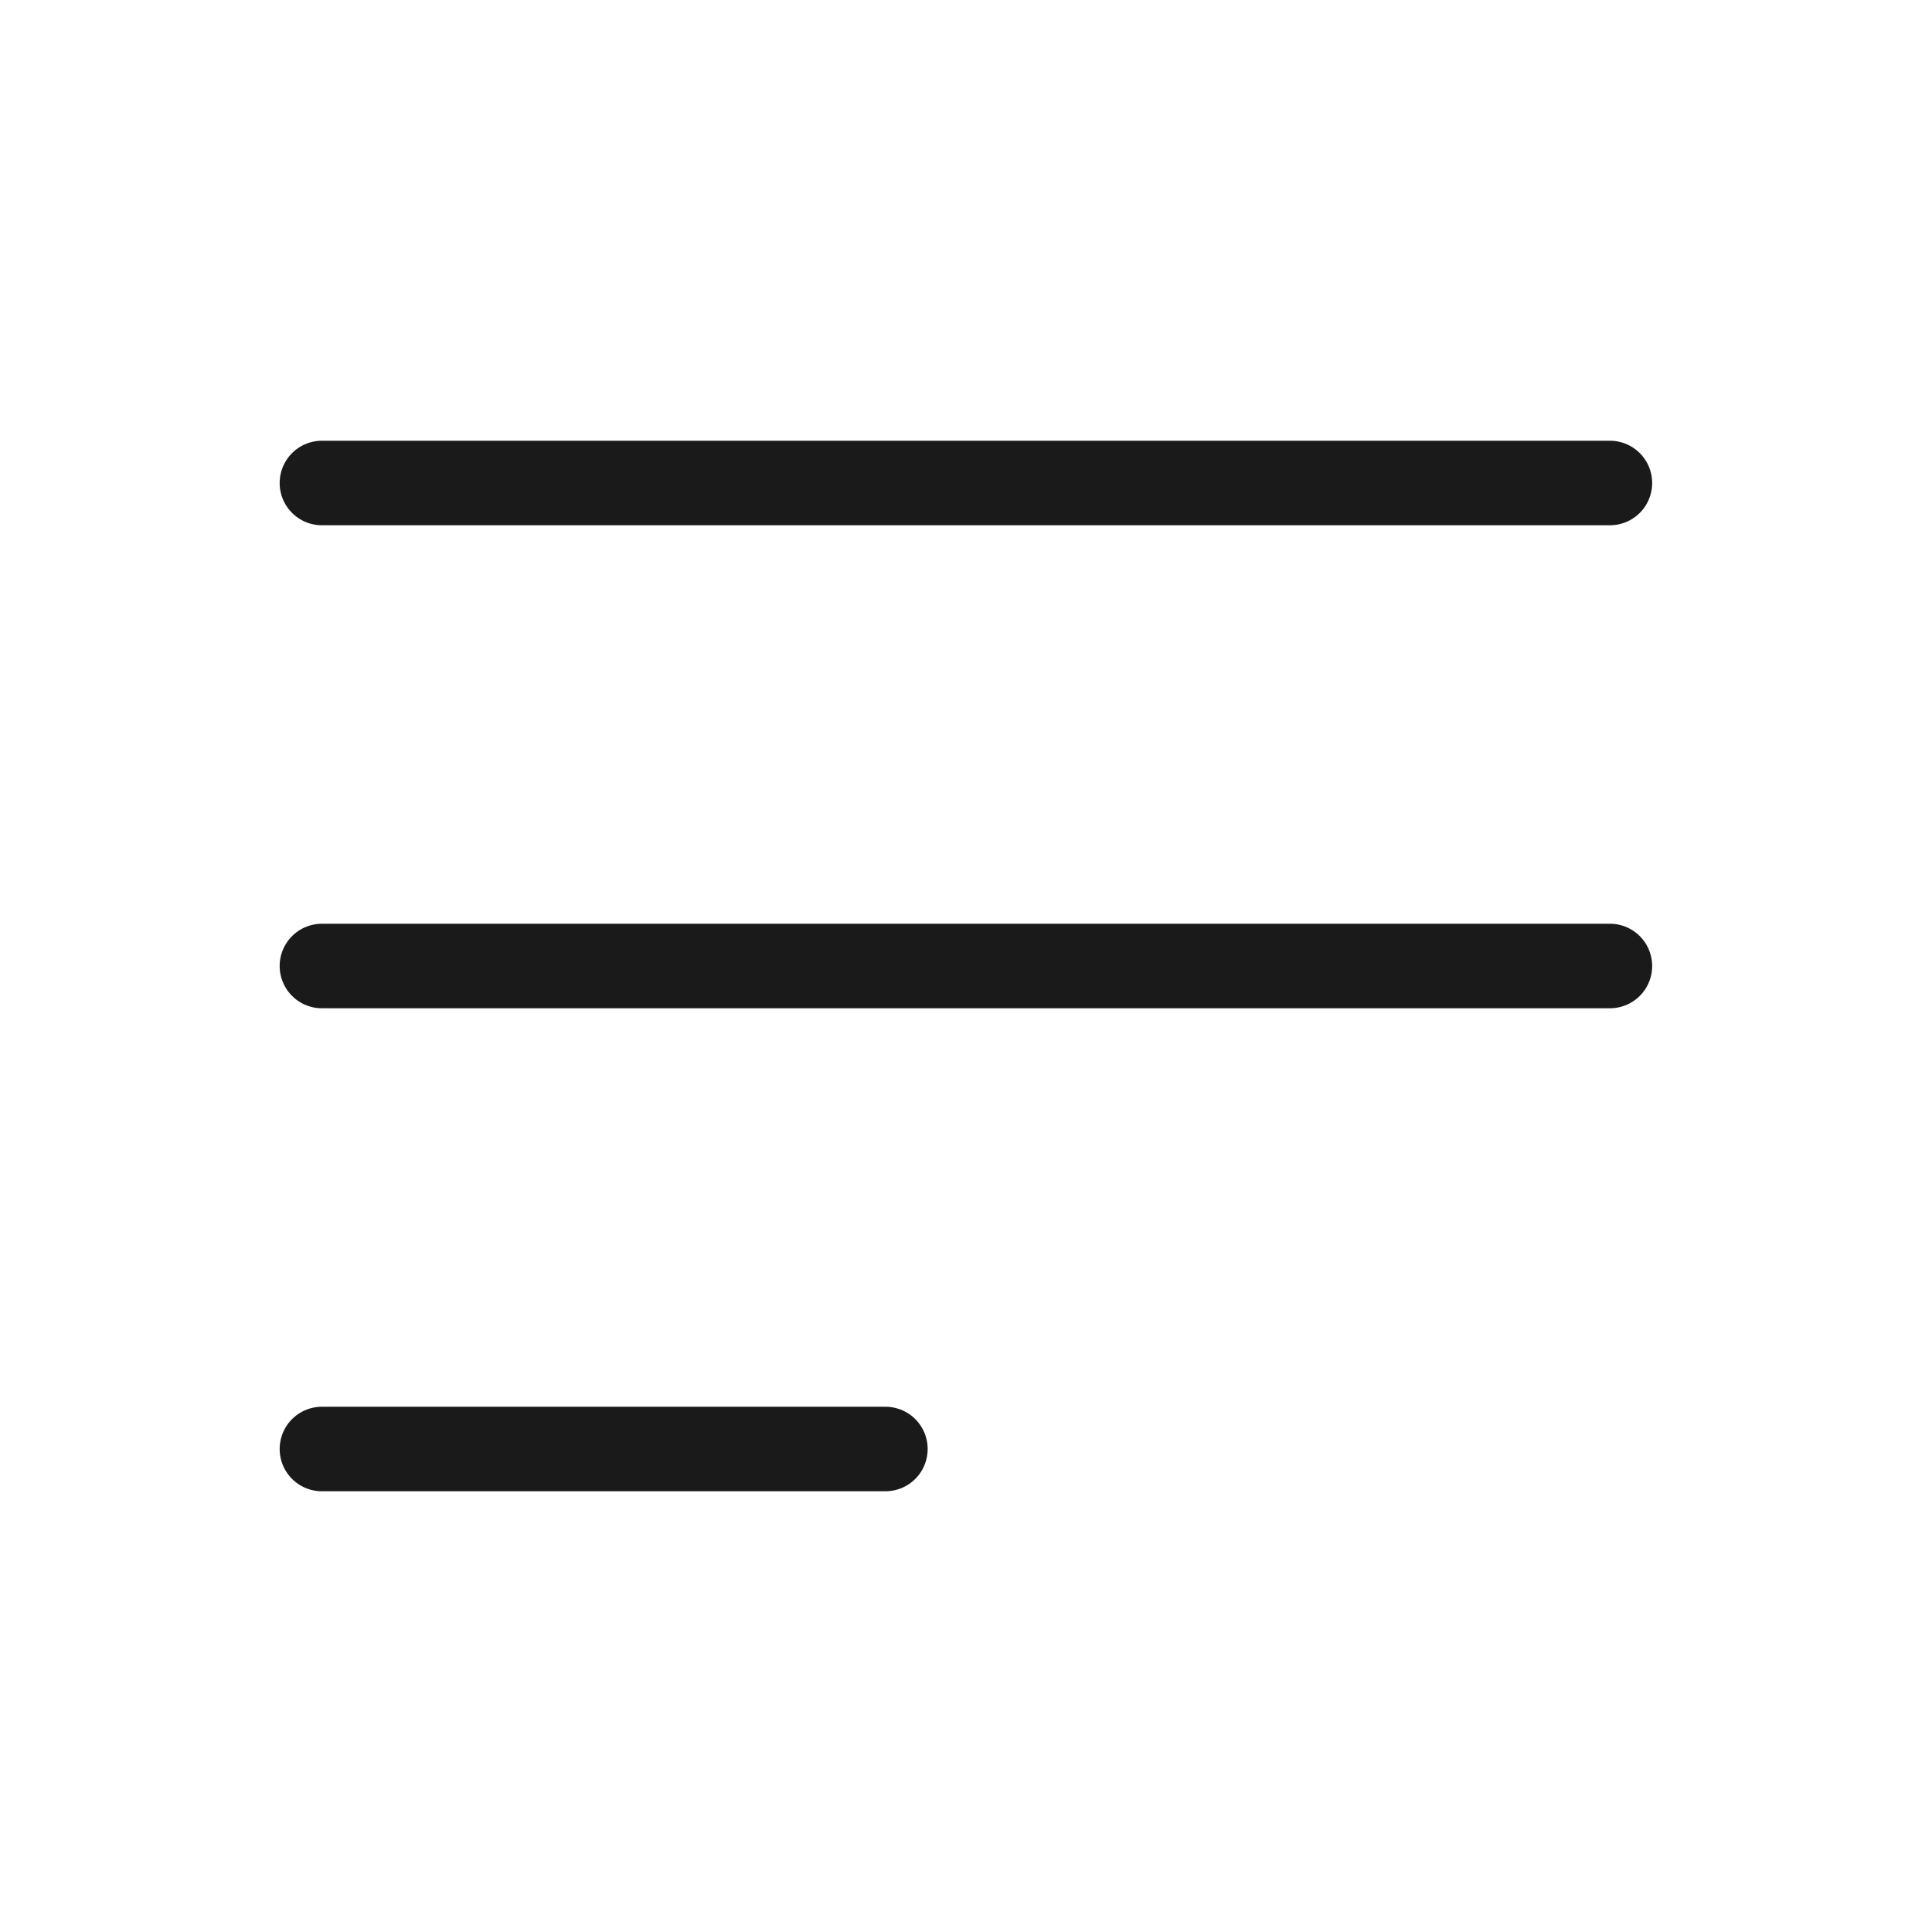 <svg width="32" height="32" viewBox="0 0 32 32" fill="none" xmlns="http://www.w3.org/2000/svg">
<path d="M5.332 8H26.665M5.332 16H26.665M5.332 24H14.665" stroke="#1A1A1A" stroke-width="1.4" stroke-linecap="round" stroke-linejoin="round"/>
</svg>
